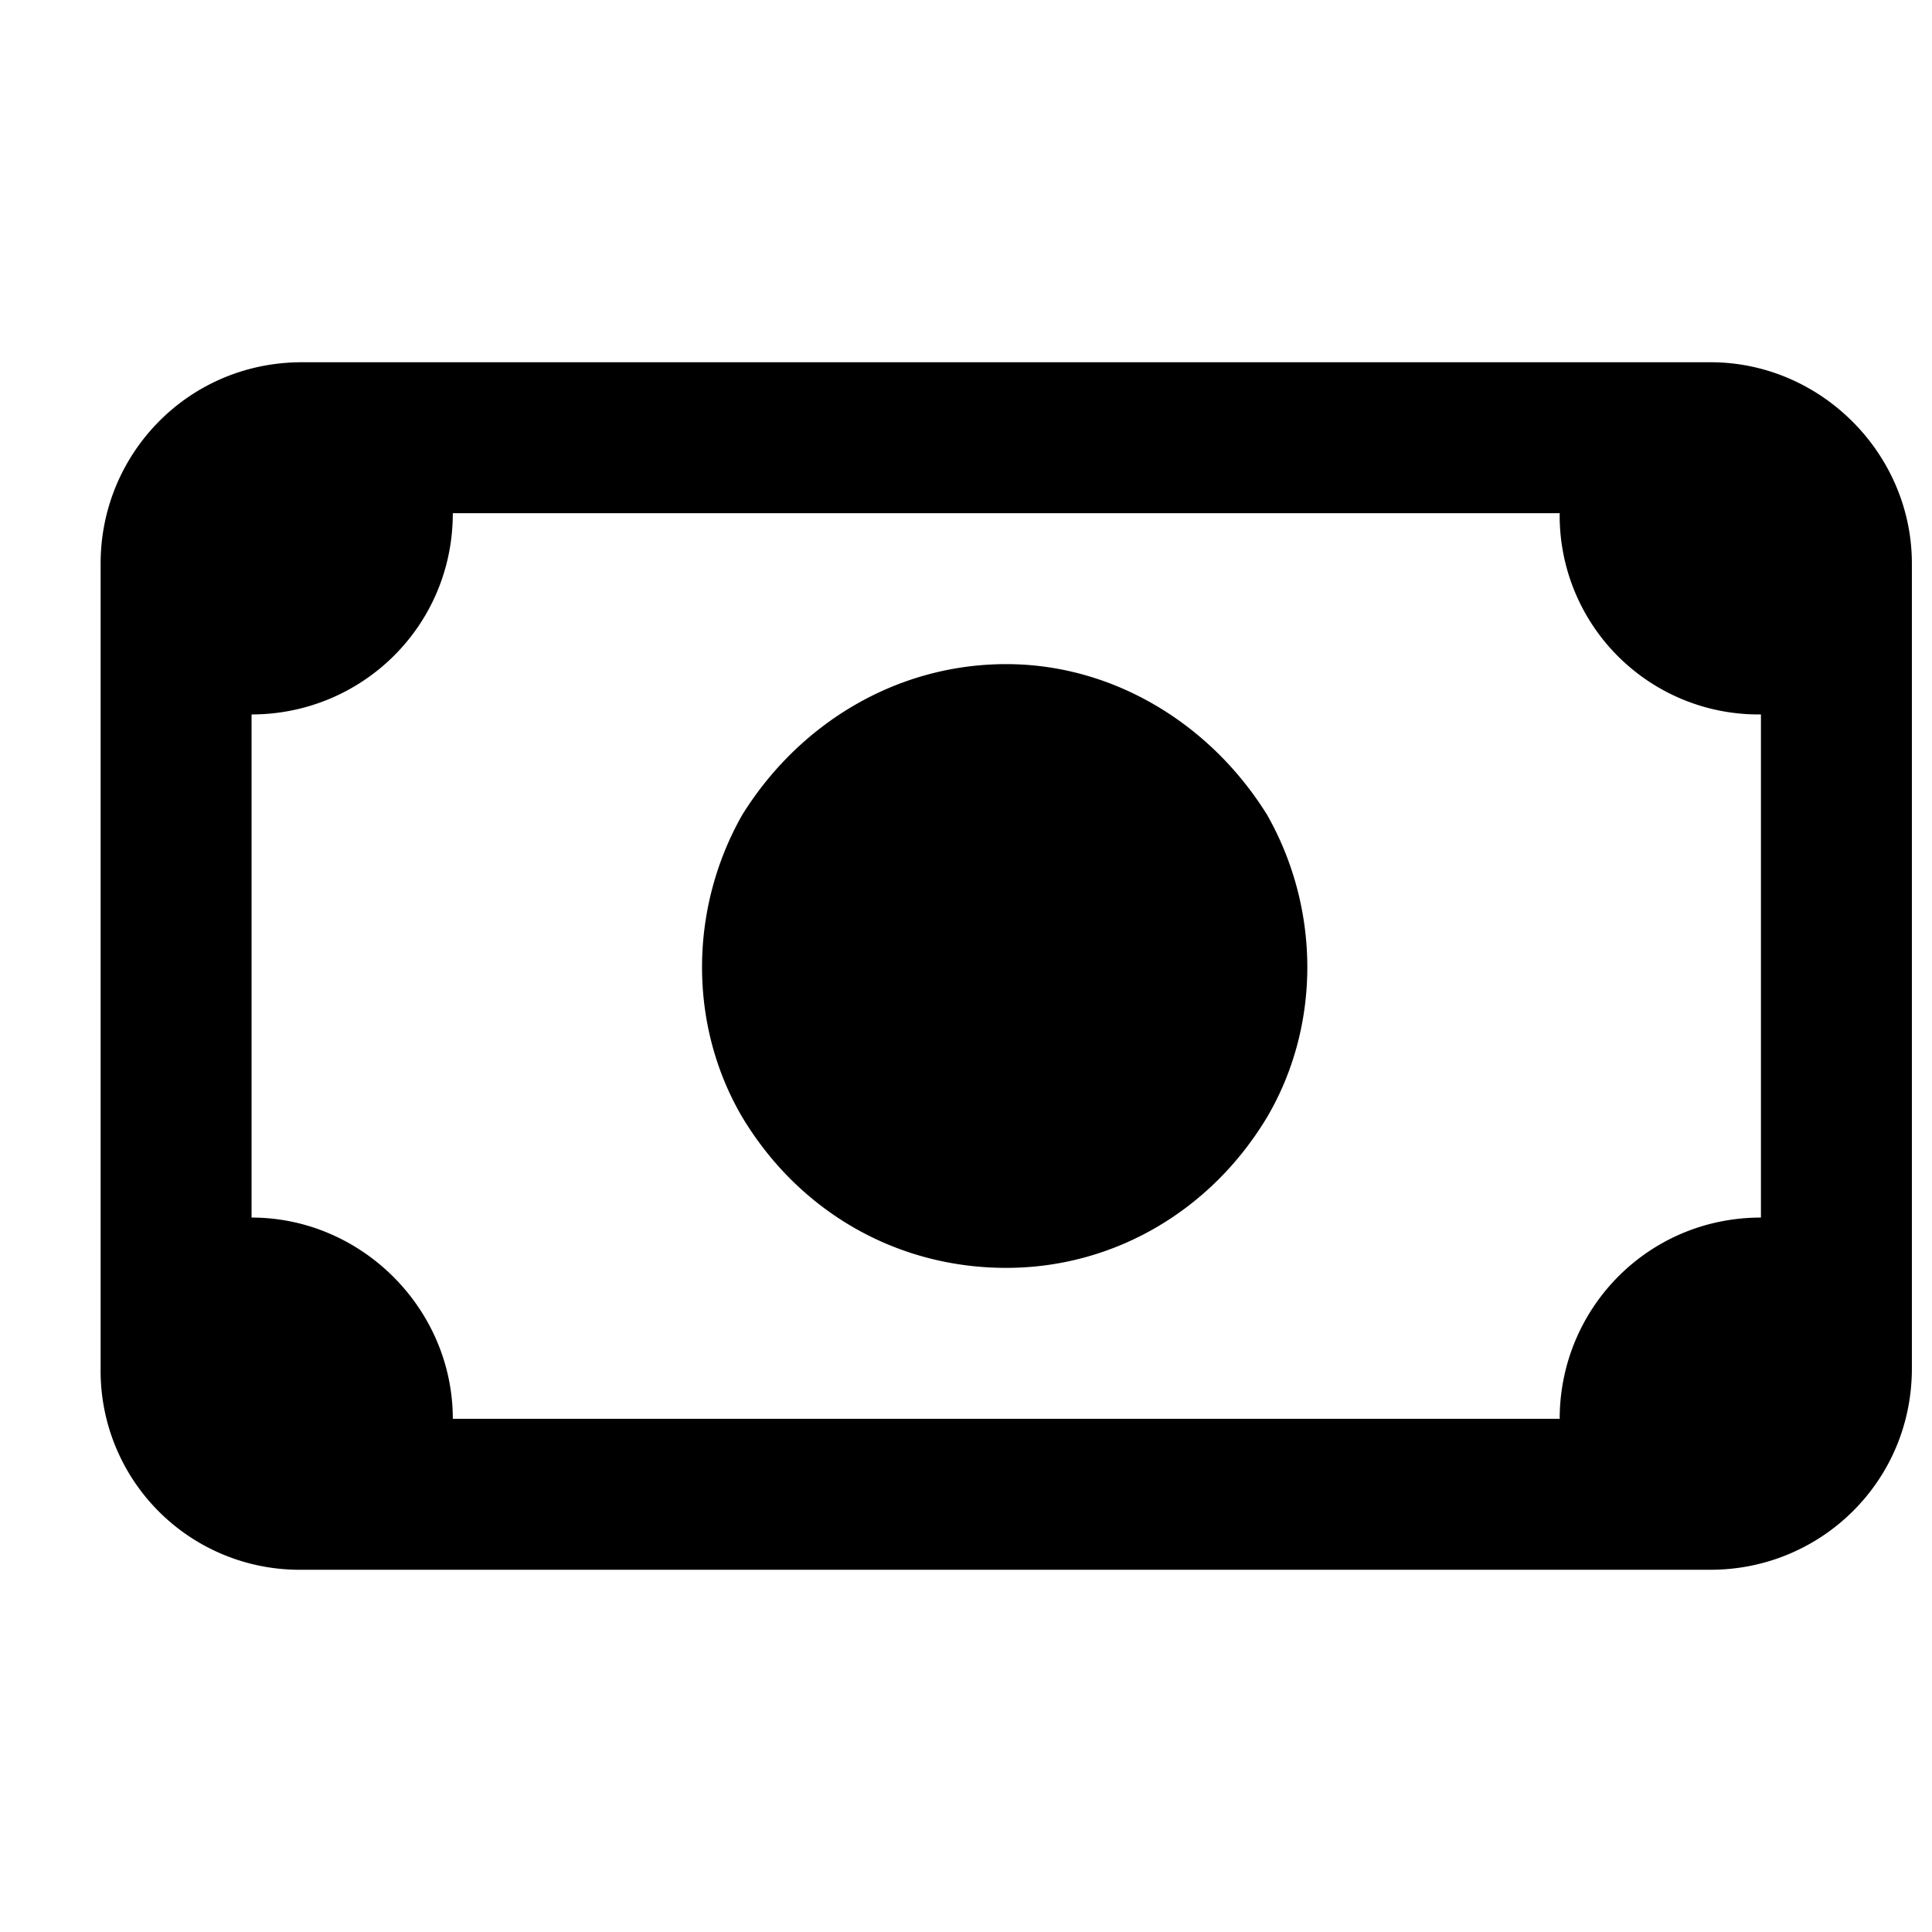 <svg xmlns="http://www.w3.org/2000/svg" width="24" height="24" fill="currentColor" class="icon-money-bill-outline" viewBox="0 0 24 24">
  <path d="M5.625 6.375c0 1.406-1.133 2.5-2.5 2.5v6.25c1.367 0 2.5 1.133 2.5 2.5h13.75c0-1.367 1.094-2.5 2.5-2.5v-6.25a2.47 2.47 0 0 1-2.5-2.5zM1.25 7c0-1.367 1.094-2.5 2.5-2.5h17.5c1.367 0 2.5 1.133 2.5 2.5v10c0 1.406-1.133 2.5-2.5 2.5H3.75a2.47 2.47 0 0 1-2.5-2.5zM12.5 8.25c1.328 0 2.54.742 3.242 1.875.664 1.172.664 2.617 0 3.75-.703 1.172-1.914 1.875-3.242 1.875-1.367 0-2.578-.703-3.281-1.875-.664-1.133-.664-2.578 0-3.75.703-1.133 1.914-1.875 3.281-1.875"/>
</svg>